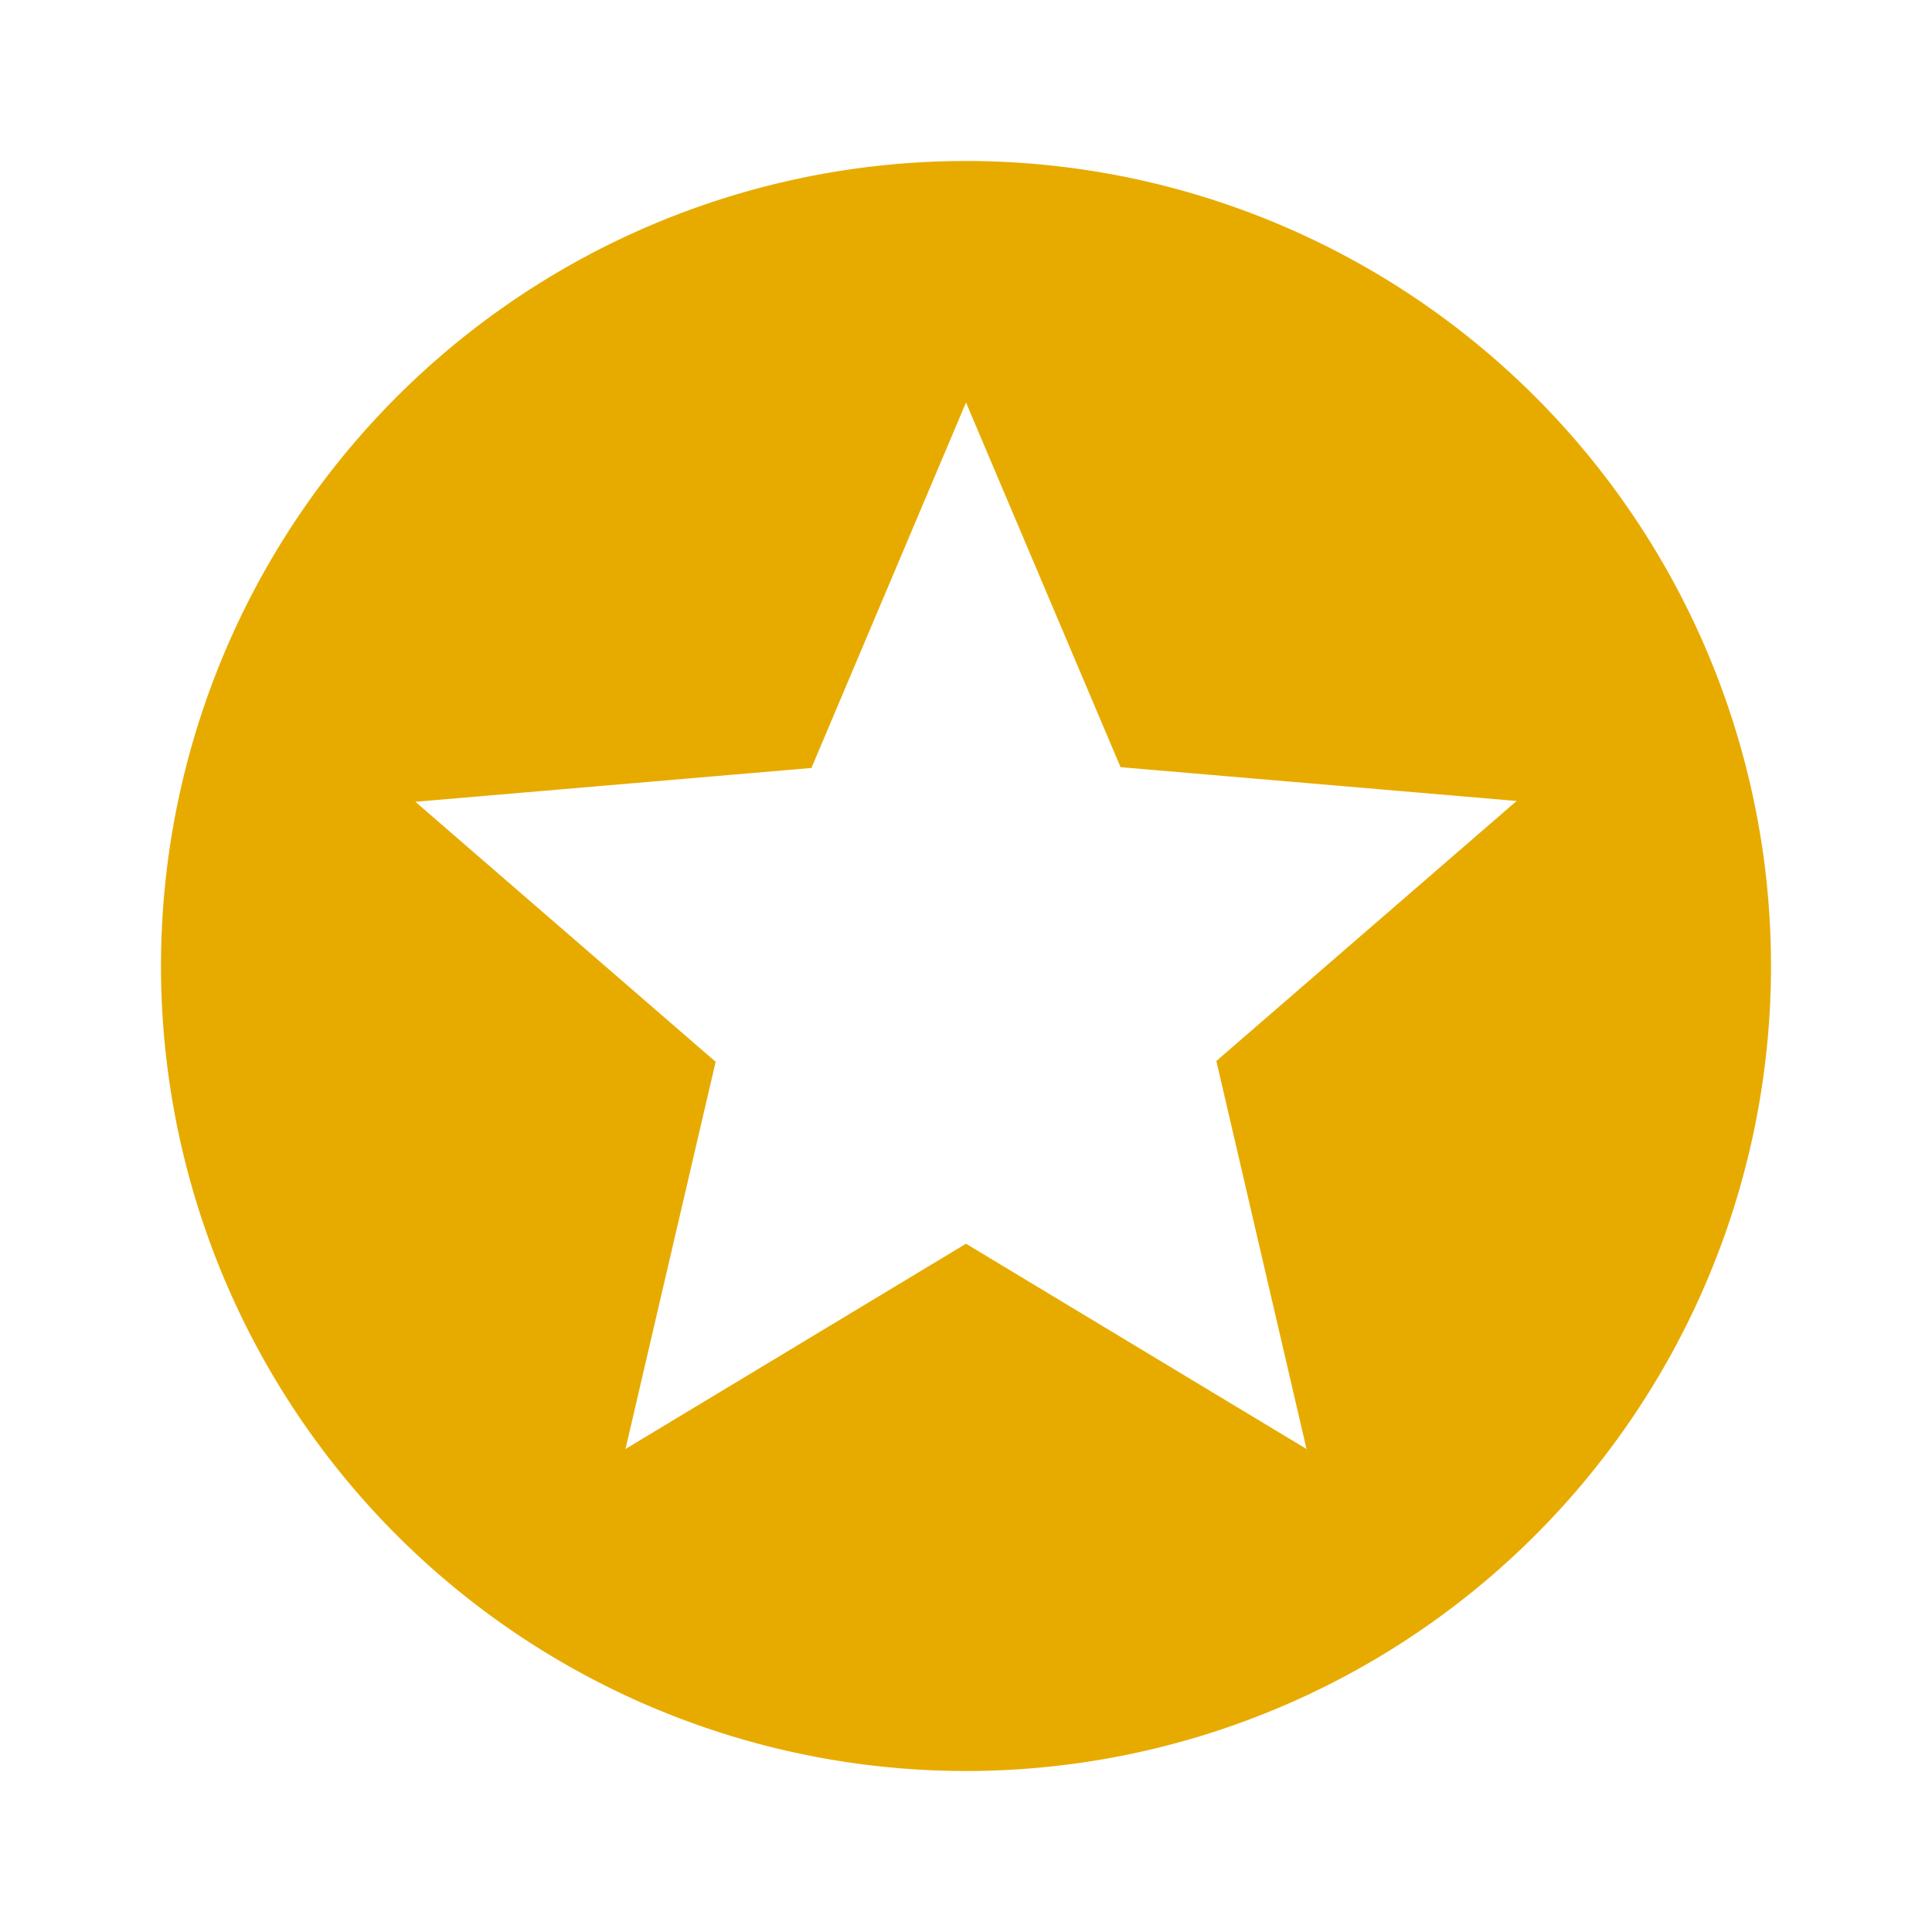 <svg id="stars-24px" xmlns="http://www.w3.org/2000/svg" width="24" height="24" viewBox="0 0 24 24">
  <path id="Path_43" data-name="Path 43" d="M0,0H24V24H0Z" fill="none"/>
  <path id="Path_44" data-name="Path 44" d="M11.99,2A10,10,0,1,0,22,12,10,10,0,0,0,11.99,2Zm4.24,16L12,15.45,7.77,18l1.12-4.81L5.16,9.96l4.92-.42L12,5l1.92,4.53,4.92.42-3.73,3.23Z" fill="#e7ab00"/>
</svg>
